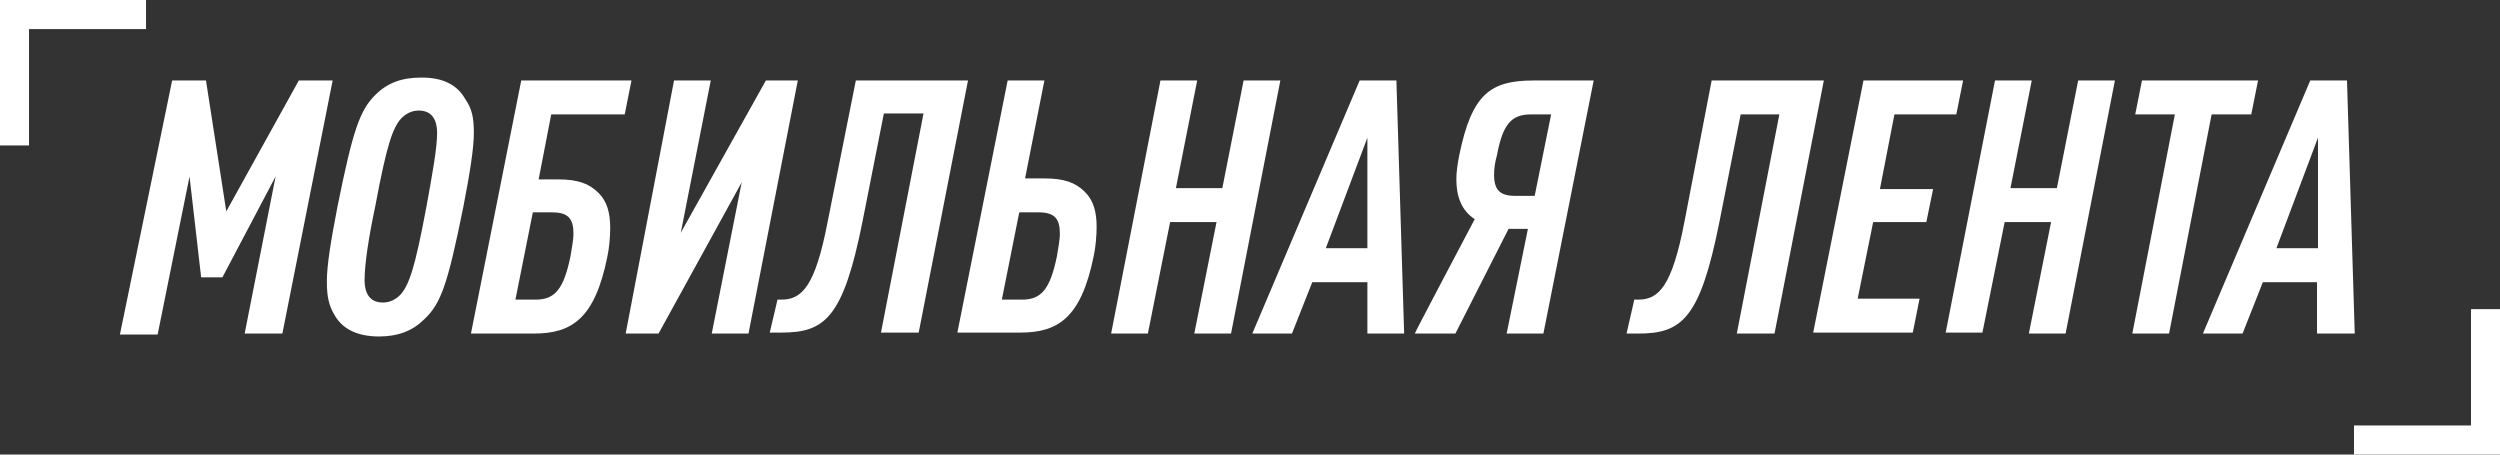 <svg width="253" height="46" viewBox="0 0 253 46" fill="none" xmlns="http://www.w3.org/2000/svg">
<rect x="0" y="0" width="253" height="46" fill="#333333" stroke="none"/>
<path fill-rule="evenodd" clip-rule="evenodd" d="M17.42 8.145H20.845L22.9 21.392L30.24 8.145H33.665L28.576 33.756H24.76L27.891 17.86L22.509 28.065H20.356L19.181 17.86L15.952 33.855H12.135L17.42 8.145ZM44.235 13.444C44.235 12.168 43.745 11.187 42.375 11.187C41.69 11.187 41.103 11.481 40.614 11.972C39.733 12.953 39.146 14.621 37.971 20.901C37.286 24.14 36.895 26.789 36.895 28.359C36.895 29.635 37.384 30.616 38.754 30.616C39.439 30.616 40.026 30.322 40.516 29.831C41.397 28.85 41.984 27.182 43.158 20.901C43.745 17.663 44.235 15.014 44.235 13.444ZM37.971 9.617C39.244 8.341 40.712 7.85 42.669 7.85C44.92 7.85 46.29 8.635 47.073 10.009C47.758 10.991 47.953 11.874 47.953 13.444C47.953 15.014 47.562 17.467 46.877 21C45.311 28.752 44.626 30.714 42.962 32.285C41.788 33.462 40.32 34.051 38.363 34.051C36.112 34.051 34.644 33.266 33.861 31.892C33.274 30.911 33.078 30.027 33.078 28.457C33.078 26.887 33.47 24.434 34.155 20.901C35.721 13.149 36.406 11.187 37.971 9.617ZM54.217 30.322C56.174 30.322 57.055 29.242 57.74 25.906C57.838 25.219 58.033 24.336 58.033 23.649C58.033 22.177 57.544 21.49 55.88 21.49H53.923L52.162 30.322H54.217ZM52.749 8.145H63.905L63.22 11.579H55.783L54.51 18.154H56.468C58.425 18.154 59.599 18.546 60.578 19.528C61.459 20.411 61.752 21.588 61.752 23.06C61.752 23.944 61.654 25.121 61.459 26.004C60.187 32.285 57.838 33.756 54.021 33.756H47.66L52.749 8.145ZM68.211 8.145H71.93L68.896 23.551L77.508 8.145H80.738L75.747 33.756H72.028L75.062 18.448L66.645 33.756H63.318L68.211 8.145ZM78.683 30.322H79.074C81.129 30.322 82.499 29.046 83.772 22.373L86.61 8.145H97.962L92.971 33.658H89.154L93.46 11.481H89.448L87.295 22.373C85.338 32.186 83.478 33.658 79.074 33.658H77.9L78.683 30.322ZM103.442 30.322C105.4 30.322 106.28 29.242 106.966 25.906C107.063 25.219 107.259 24.336 107.259 23.649C107.259 22.177 106.77 21.49 105.106 21.49H103.149L101.387 30.322H103.442ZM101.974 8.145H105.693L103.736 18.056H105.693C107.651 18.056 108.825 18.448 109.804 19.43C110.684 20.313 110.978 21.49 110.978 22.962C110.978 23.845 110.88 25.023 110.684 25.906C109.412 32.186 107.063 33.658 103.247 33.658H96.885L101.974 8.145ZM117.437 8.145H121.156L119.003 19.037H123.7L125.853 8.145H129.572L124.581 33.756H120.862L123.113 22.472H118.416L116.165 33.756H112.446L117.437 8.145ZM138.38 13.934L134.172 25.121H138.38V13.934ZM138.38 33.756V28.556H132.802L130.747 33.756H126.734L137.597 8.145H141.316L142.099 33.756H138.38ZM151.2 17.663C151.2 19.233 151.787 19.822 153.353 19.822H155.31L156.974 11.579H154.919C152.962 11.579 152.081 12.56 151.494 15.701C151.298 16.388 151.2 17.075 151.2 17.663ZM149.243 22.177C147.873 21.294 147.383 19.822 147.383 18.154C147.383 17.467 147.481 16.682 147.677 15.701C148.949 9.519 150.809 8.145 155.213 8.145H161.28L156.191 33.756H152.472L154.625 23.159H152.668L147.286 33.756H143.175C143.175 33.658 149.243 22.177 149.243 22.177ZM165.39 30.322H165.782C167.837 30.322 169.207 29.046 170.479 22.373L173.22 8.145H184.572L179.581 33.756H175.764L180.07 11.579H176.155L174.002 22.472C172.045 32.285 170.186 33.756 165.782 33.756H164.607L165.39 30.322ZM188.584 8.145H198.664L197.979 11.579H191.716L190.248 19.135H195.63L194.945 22.472H189.563L187.997 30.224H194.26L193.575 33.658H183.495L188.584 8.145ZM201.894 8.145H205.613L203.46 19.037H208.157L210.31 8.145H214.029L209.038 33.756H205.319L207.57 22.472H202.872L200.621 33.658H196.903L201.894 8.145ZM220.096 11.579H216.084L216.769 8.145H228.513L227.828 11.579H223.815L219.509 33.756H215.79L220.096 11.579ZM234.58 13.934L230.372 25.121H234.58V13.934ZM234.482 33.756V28.556H229.002L226.947 33.756H222.934L233.797 8.145H237.516L238.299 33.756H234.482Z" fill="white"/>
<path fill-rule="evenodd" clip-rule="evenodd" d="M250.064 31.281V43.056H238.223V46H253V31.281H250.064V31.281Z" fill="white"/>
<path fill-rule="evenodd" clip-rule="evenodd" d="M2.936 14.719V2.944H14.777V0H0V14.719H2.936Z" fill="white"/>
</svg>
